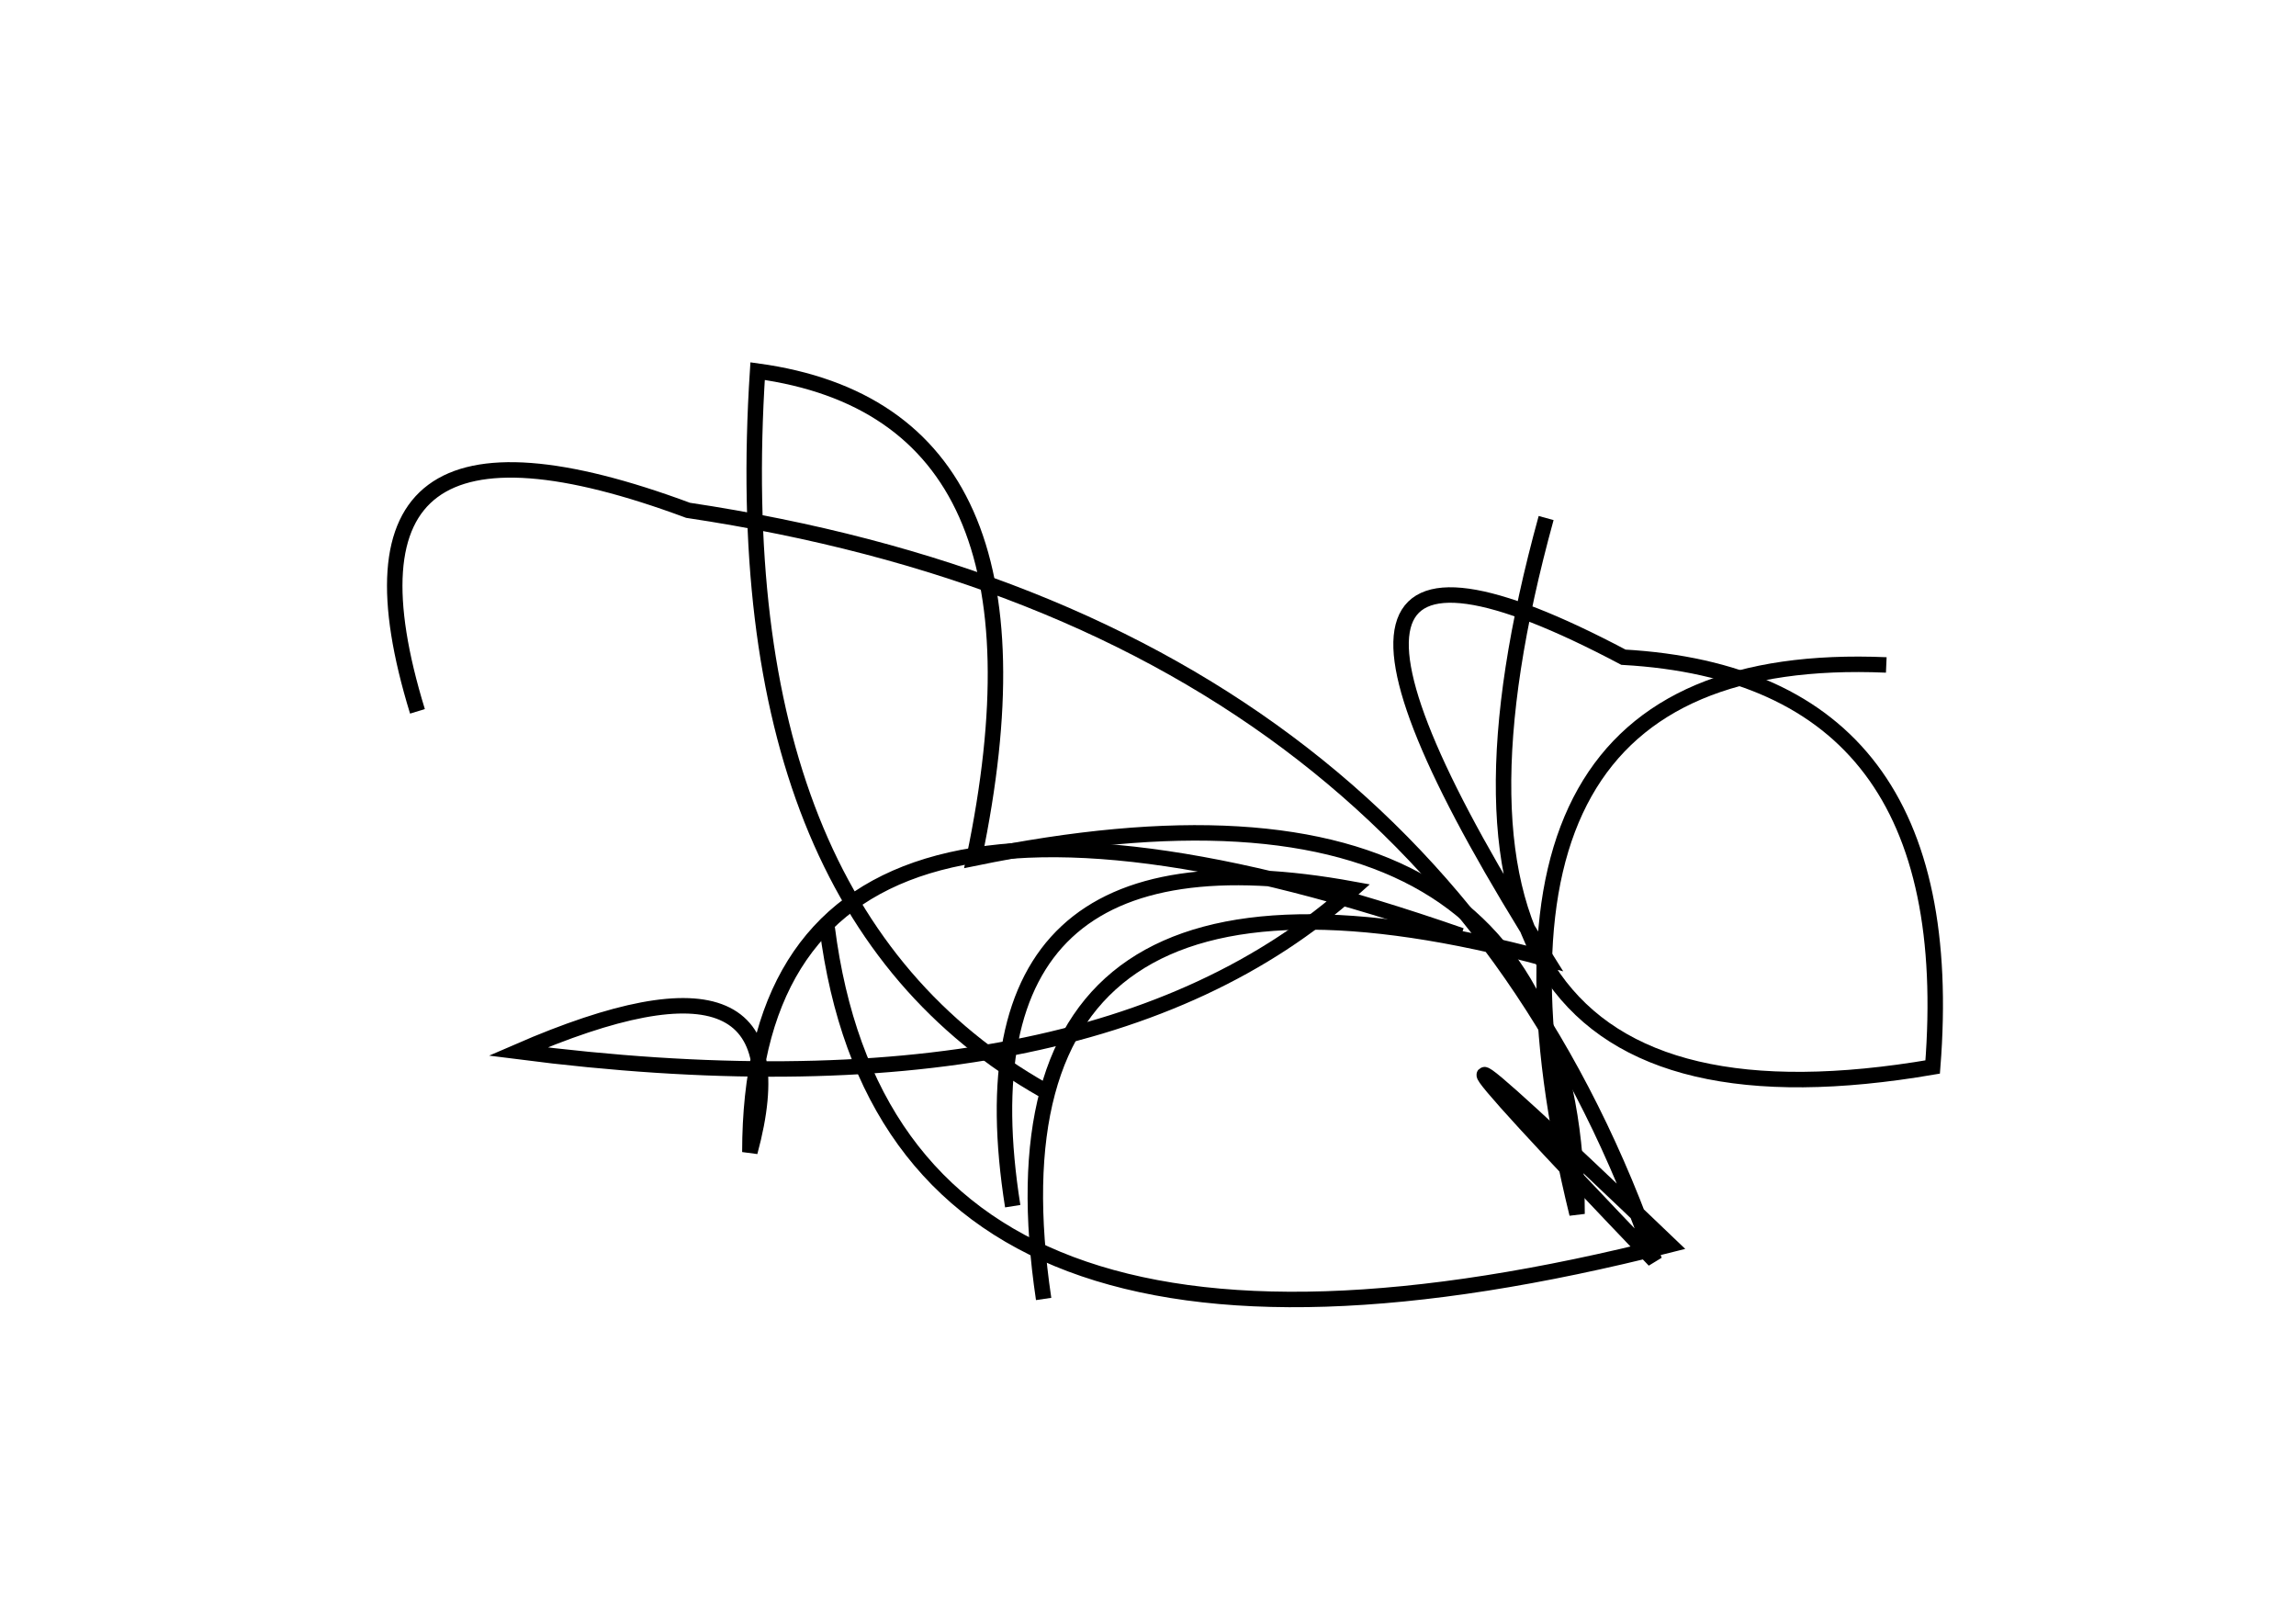 <?xml version="1.0" encoding="utf-8" ?>
<svg baseProfile="full" height="210mm" version="1.1" viewBox="0 0 297 210" width="297mm" xmlns="http://www.w3.org/2000/svg" xmlns:ev="http://www.w3.org/2001/xml-events" xmlns:xlink="http://www.w3.org/1999/xlink"><defs /><g transform="translate(43,30)"><path d="M 157,37 Q 134.0,120.5 207,108 Q 211.0,57.5 167,55 Q 115.0,27.5 157,94 Q 82.5,74.0 92,138" fill="none" stroke="black" stroke-width="2" /><path d="M 201,56 Q 143.0,53.5 161,127 Q 161.0,65.0 83,81 Q 95.0,23.5 55,18 Q 50.5,87.5 92,111" fill="none" stroke="black" stroke-width="2" /><path d="M 146,91 Q 54.0,59.0 54,119 Q 62.0,89.5 24,106 Q 98.0,115.5 132,85 Q 80.0,75.5 88,126" fill="none" stroke="black" stroke-width="2" /><path d="M 64,90 Q 72.5,156.5 173,131 Q 126.0,86.0 171,133 Q 142.5,50.5 46,36 Q -2.5,18.0 11,62" fill="none" stroke="black" stroke-width="2" /></g></svg>
